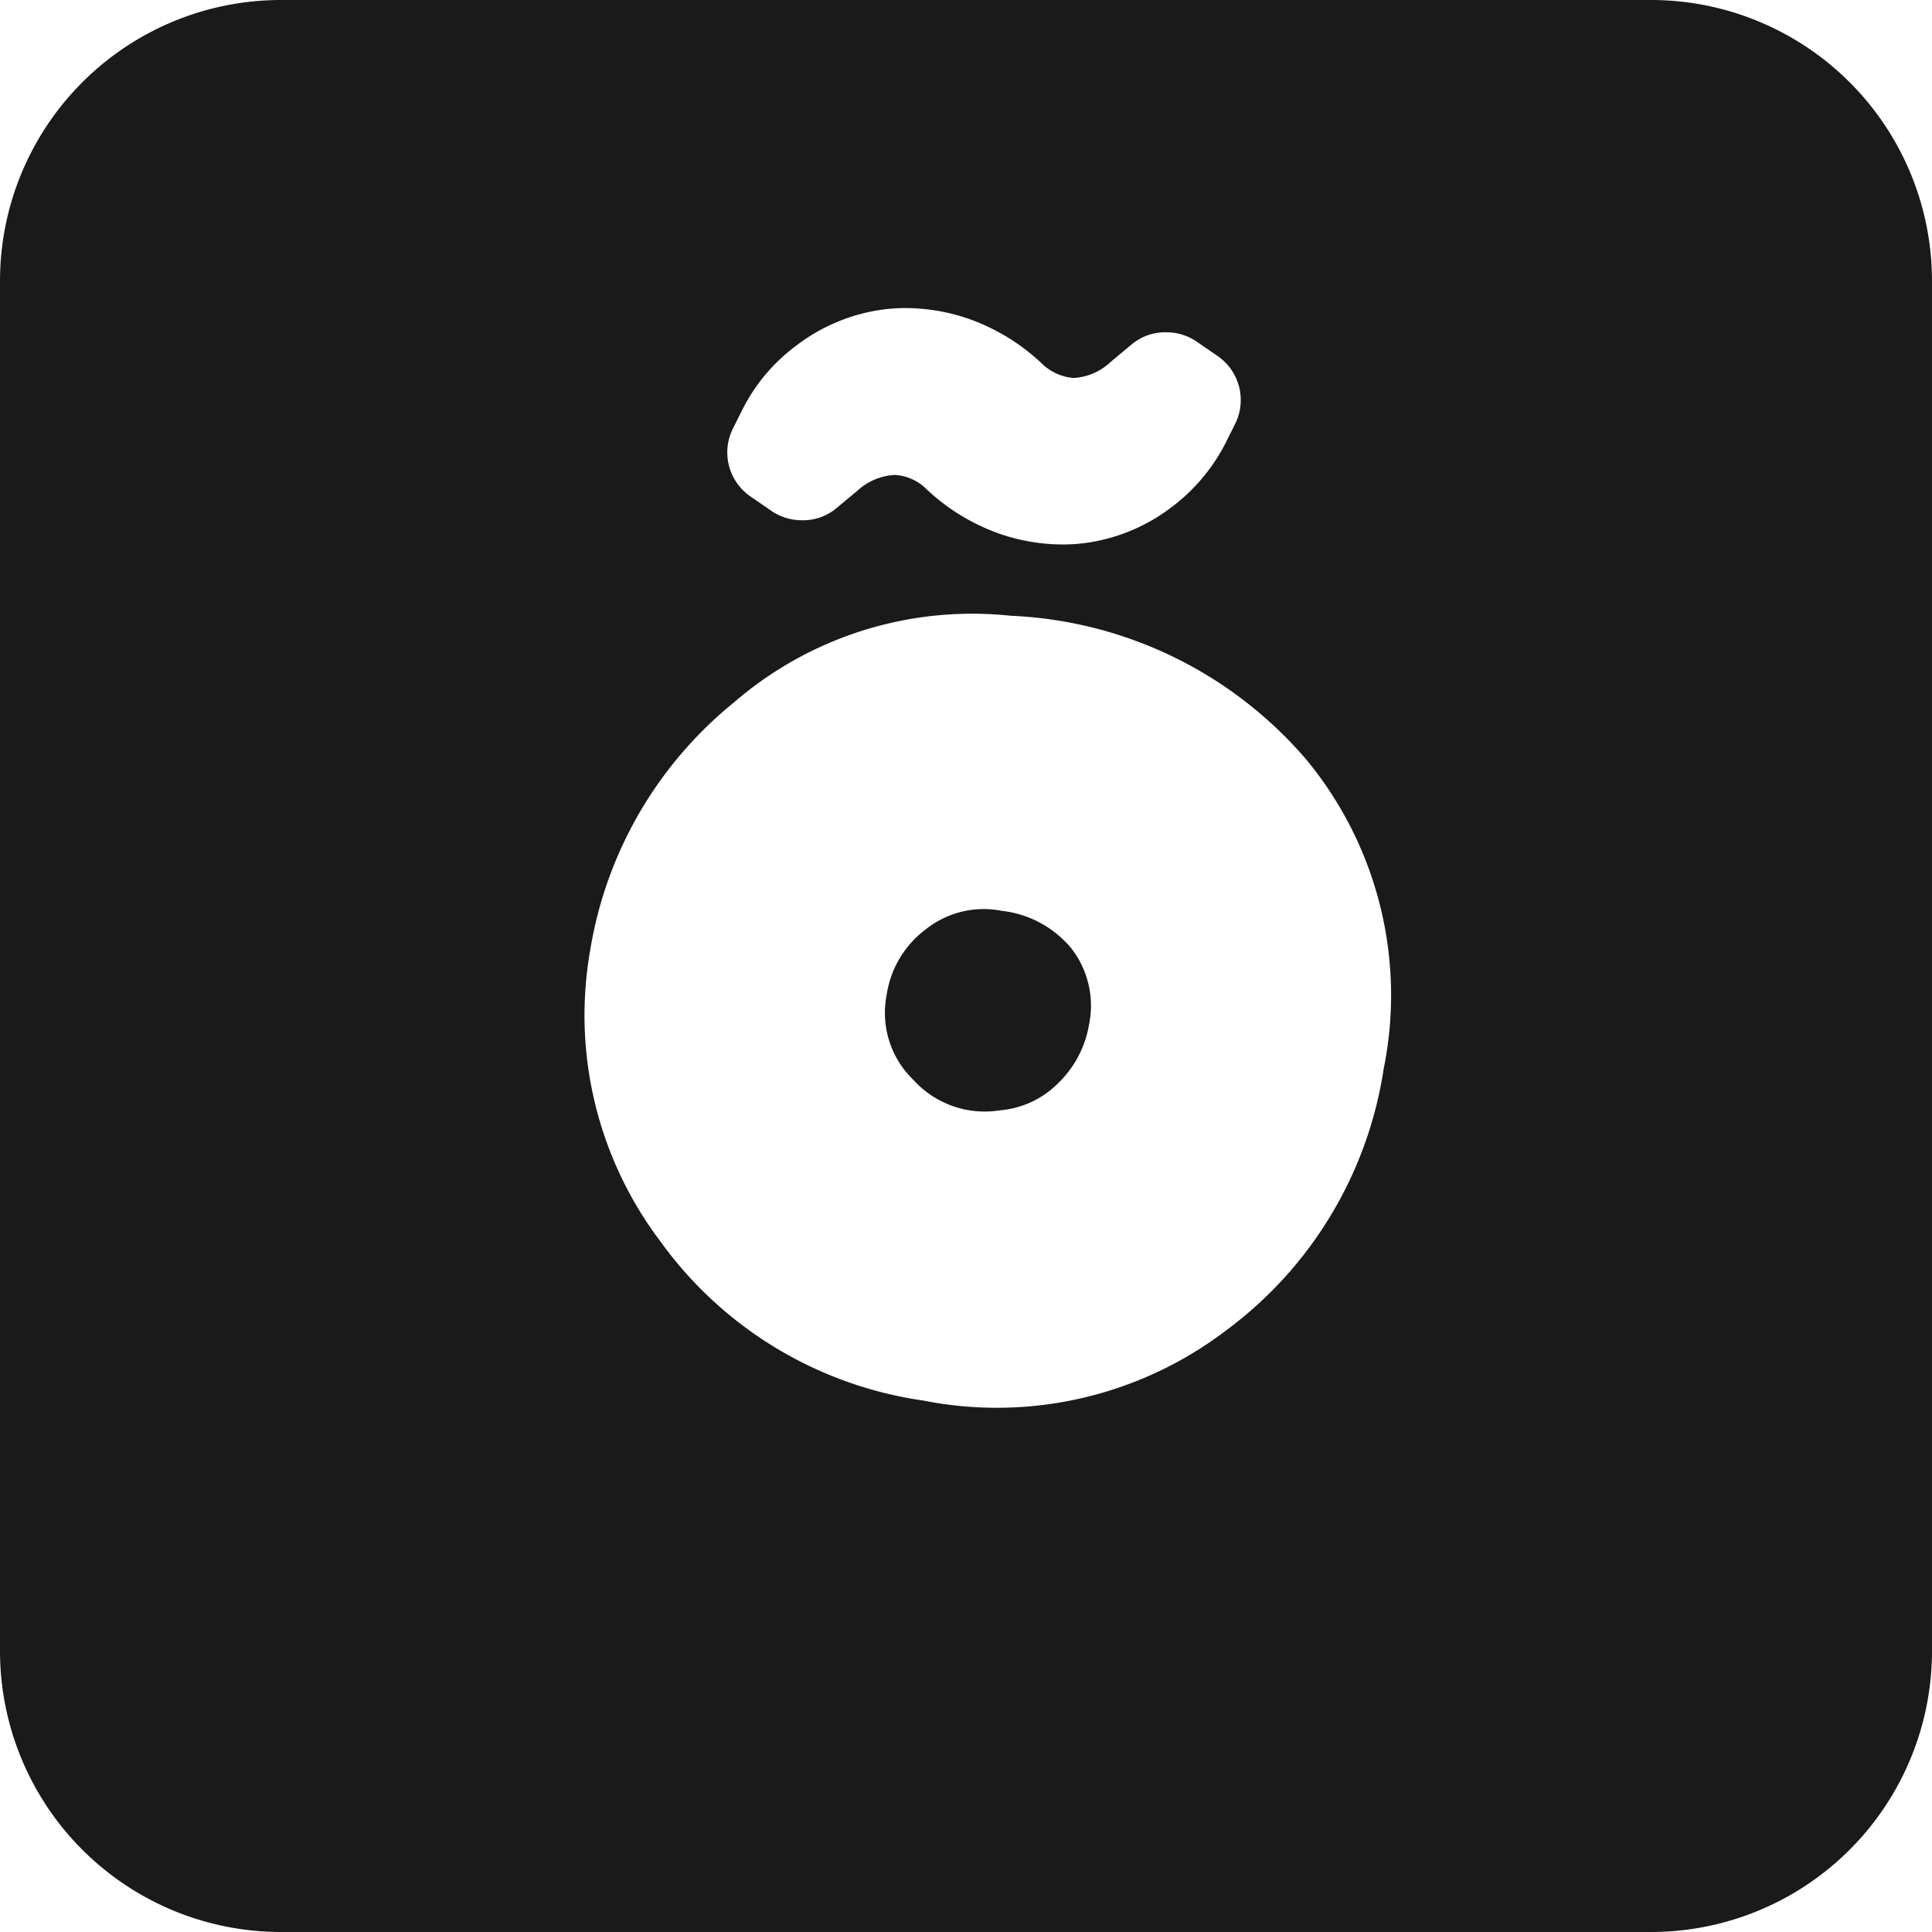 <svg xmlns="http://www.w3.org/2000/svg" viewBox="0 0 55 55"><defs><style>.cls-1{fill:#1a1a1a;}</style></defs><title>o-tilde_black</title><g id="Layer_2" data-name="Layer 2"><g id="Black"><path class="cls-1" d="M28.52,25.93a2.65,2.65,0,0,0-2.17.53,2.85,2.85,0,0,0-1.11,1.87A2.65,2.65,0,0,0,26,30.74a2.74,2.74,0,0,0,2.46.87,2.66,2.66,0,0,0,1.68-.79A3,3,0,0,0,31,29.18,2.66,2.66,0,0,0,30.5,27,3,3,0,0,0,28.52,25.93Z"/><path class="cls-1" d="M47,0H8A8,8,0,0,0,0,8V47a8,8,0,0,0,8,8H47a8,8,0,0,0,8-8V8A8,8,0,0,0,47,0ZM20.87,12.19l.28-.56a5.15,5.15,0,0,1,1.53-1.8,5.21,5.21,0,0,1,2.33-1,4.9,4.9,0,0,1,.77-.06,5.54,5.54,0,0,1,1.78.3,5.88,5.88,0,0,1,2.09,1.27,1.46,1.46,0,0,0,.91.42,1.66,1.66,0,0,0,1.05-.45l.6-.5a1.48,1.48,0,0,1,1-.35,1.52,1.52,0,0,1,.85.26l.61.42a1.52,1.52,0,0,1,.49,1.93l-.28.56a5.28,5.28,0,0,1-1.53,1.81,5.19,5.19,0,0,1-2.33,1,4.9,4.9,0,0,1-.77.06,5.54,5.54,0,0,1-1.78-.3,5.88,5.88,0,0,1-2.09-1.27,1.39,1.39,0,0,0-.91-.41,1.7,1.7,0,0,0-1.05.44l-.6.5a1.48,1.48,0,0,1-1,.35,1.52,1.52,0,0,1-.85-.26l-.61-.42A1.52,1.52,0,0,1,20.87,12.19ZM39.39,30.43a11.38,11.38,0,0,1-4.48,7.44,10.77,10.77,0,0,1-8.63,2,11.17,11.17,0,0,1-7.48-4.53,10.67,10.67,0,0,1-2-8.28A11.45,11.45,0,0,1,20.89,20a10.37,10.37,0,0,1,7.89-2.47,11.73,11.73,0,0,1,8.43,4.12A10.53,10.53,0,0,1,39.39,30.43Z"/></g></g></svg>
